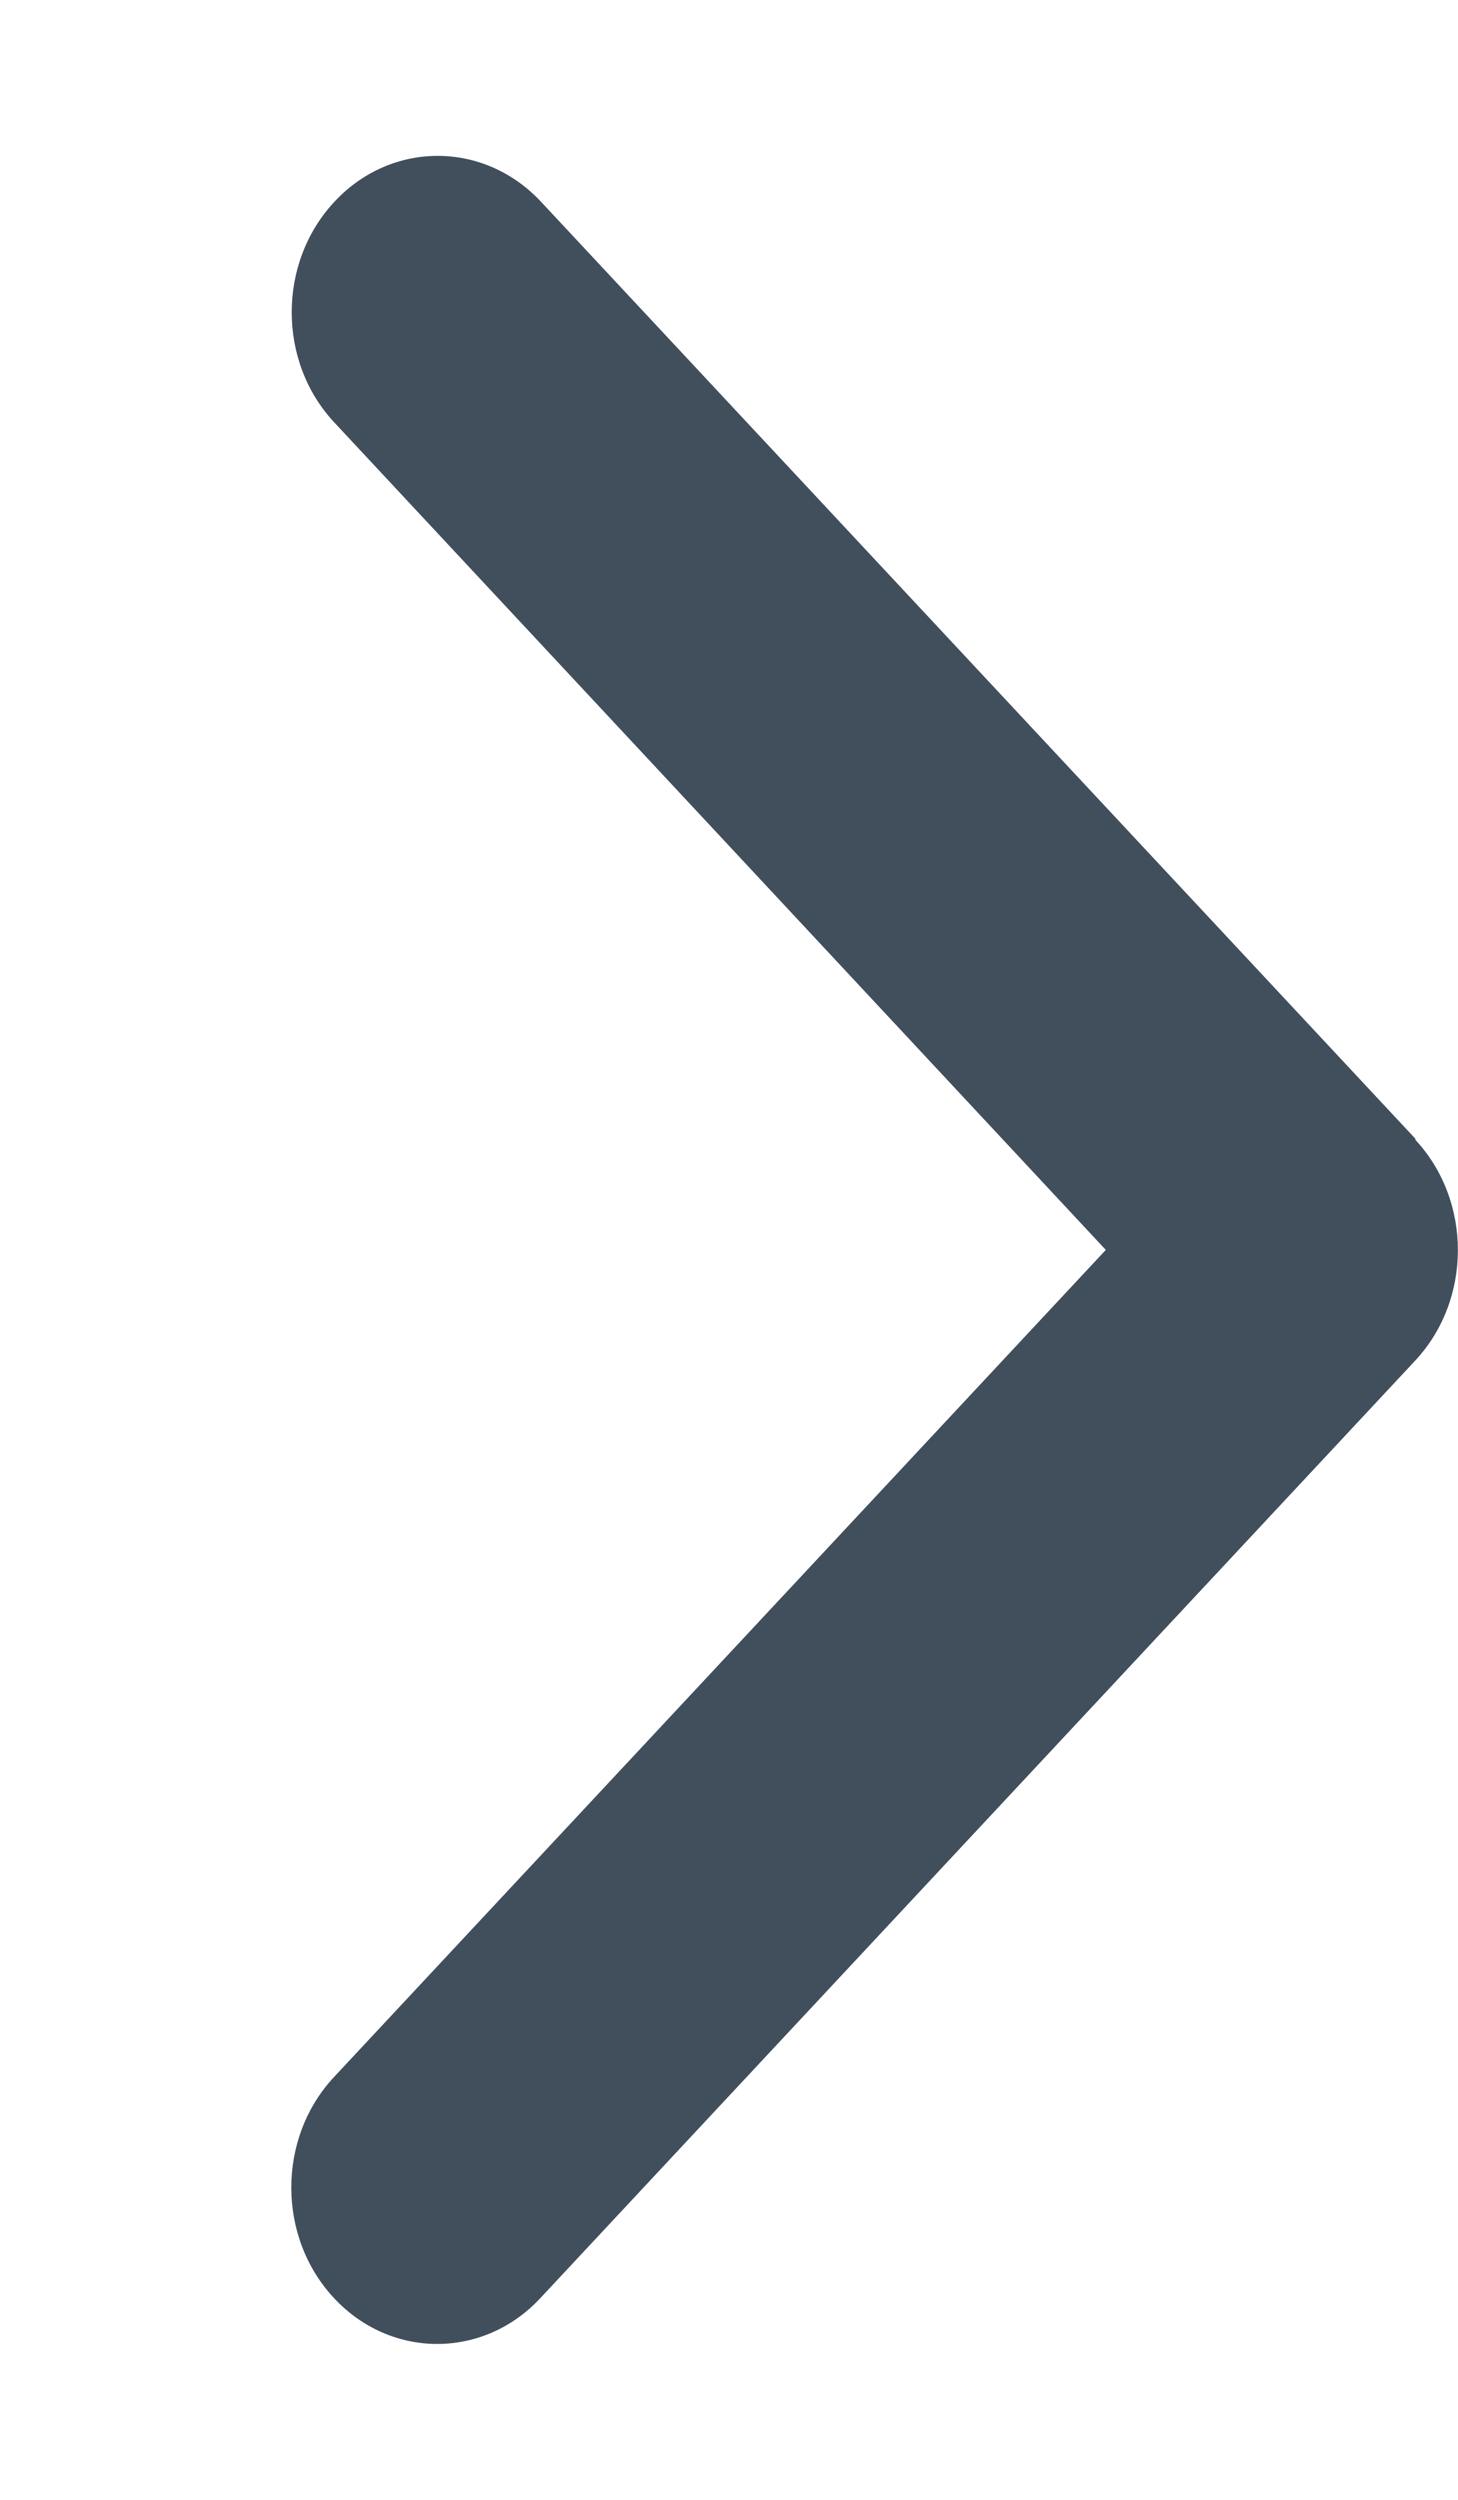 <svg width="7" height="12" viewBox="0 0 7 12" fill="none" xmlns="http://www.w3.org/2000/svg">
<path d="M6.794 5.47C7.068 5.763 7.068 6.239 6.794 6.532L2.594 11.032C2.321 11.325 1.877 11.325 1.604 11.032C1.33 10.739 1.33 10.263 1.604 9.97L5.309 6L1.606 2.029C1.332 1.737 1.332 1.261 1.606 0.968C1.879 0.675 2.323 0.675 2.597 0.968L6.797 5.468L6.794 5.47Z" fill="#414F5D"/>
</svg>
